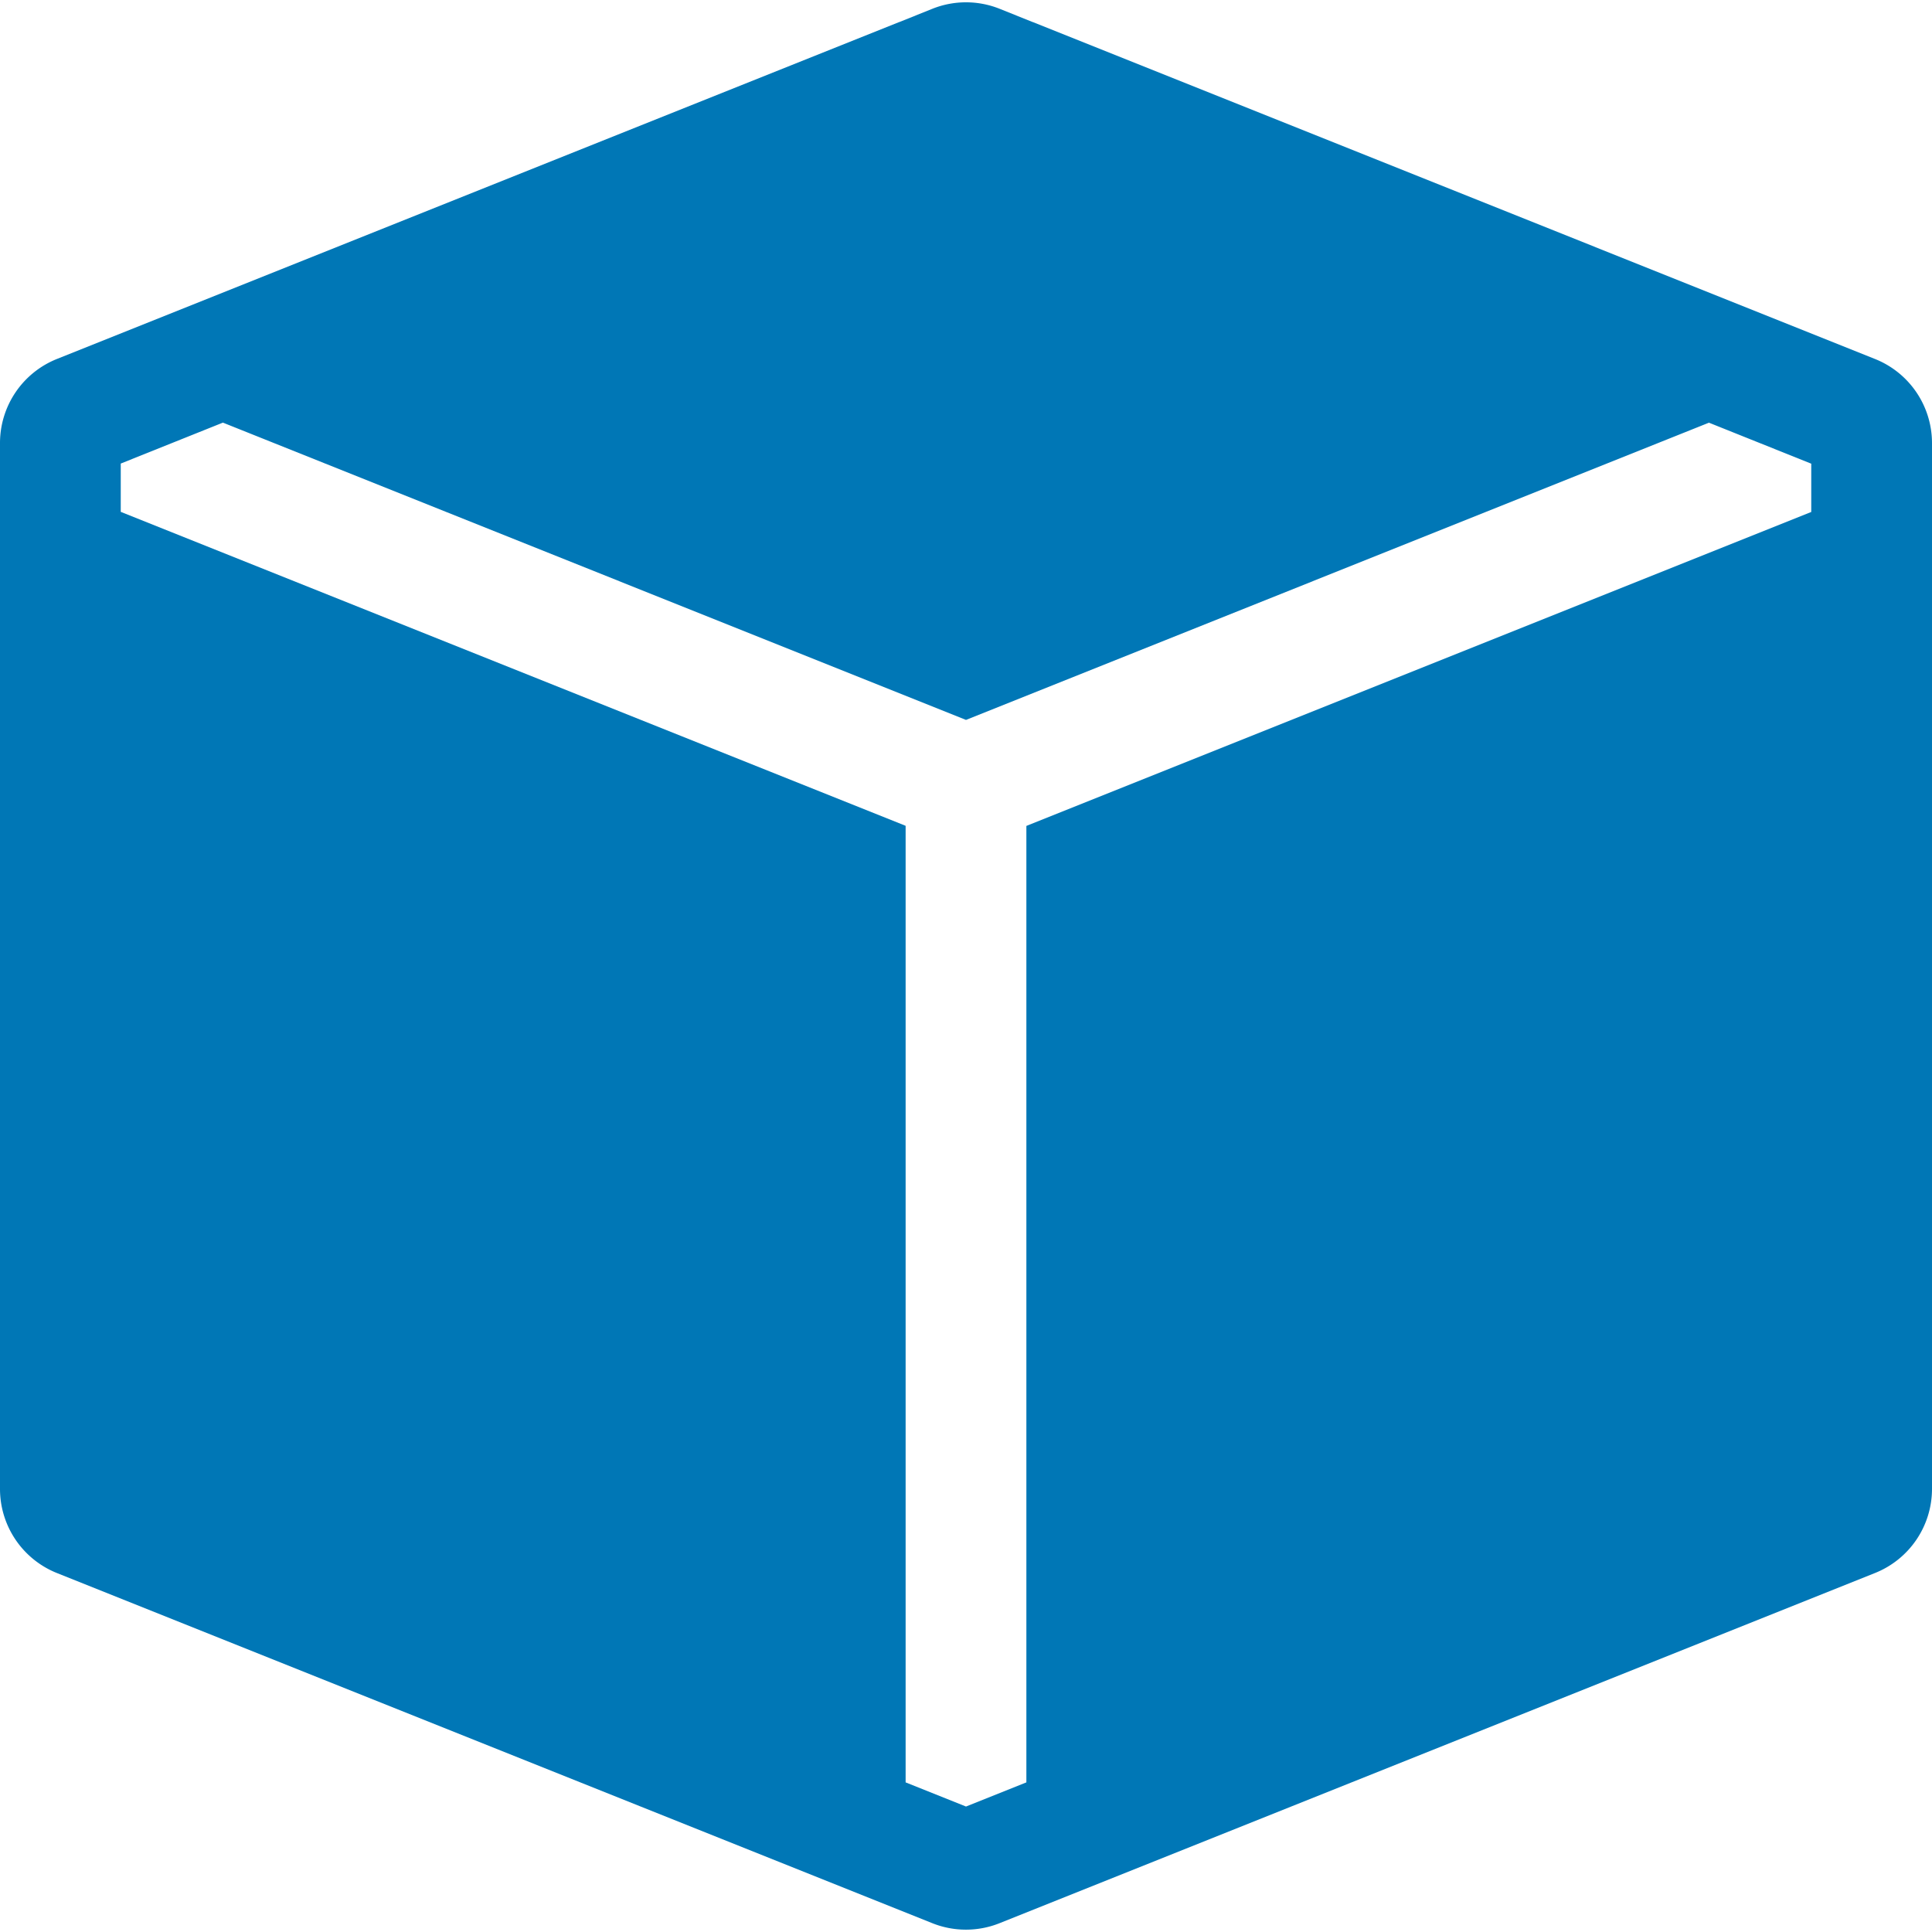 <svg xmlns="http://www.w3.org/2000/svg" width="1em" height="1em" viewBox="0 0 16 16"><path fill="#0077b6" fill-rule="evenodd" d="M15.528 2.973a.75.75 0 0 1 .472.696v8.662a.75.75 0 0 1-.472.696l-7.25 2.9a.75.75 0 0 1-.557 0l-7.25-2.9A.75.75 0 0 1 0 12.331V3.669a.75.75 0 0 1 .471-.696L7.443.184l.004-.001l.274-.11a.75.75 0 0 1 .558 0l.274.11l.004.001zm-1.374.527L8 5.962L1.846 3.5L1 3.839v.4l6.5 2.6v7.922l.5.2l.5-.2V6.84l6.5-2.6v-.4l-.846-.339Z"/></svg>